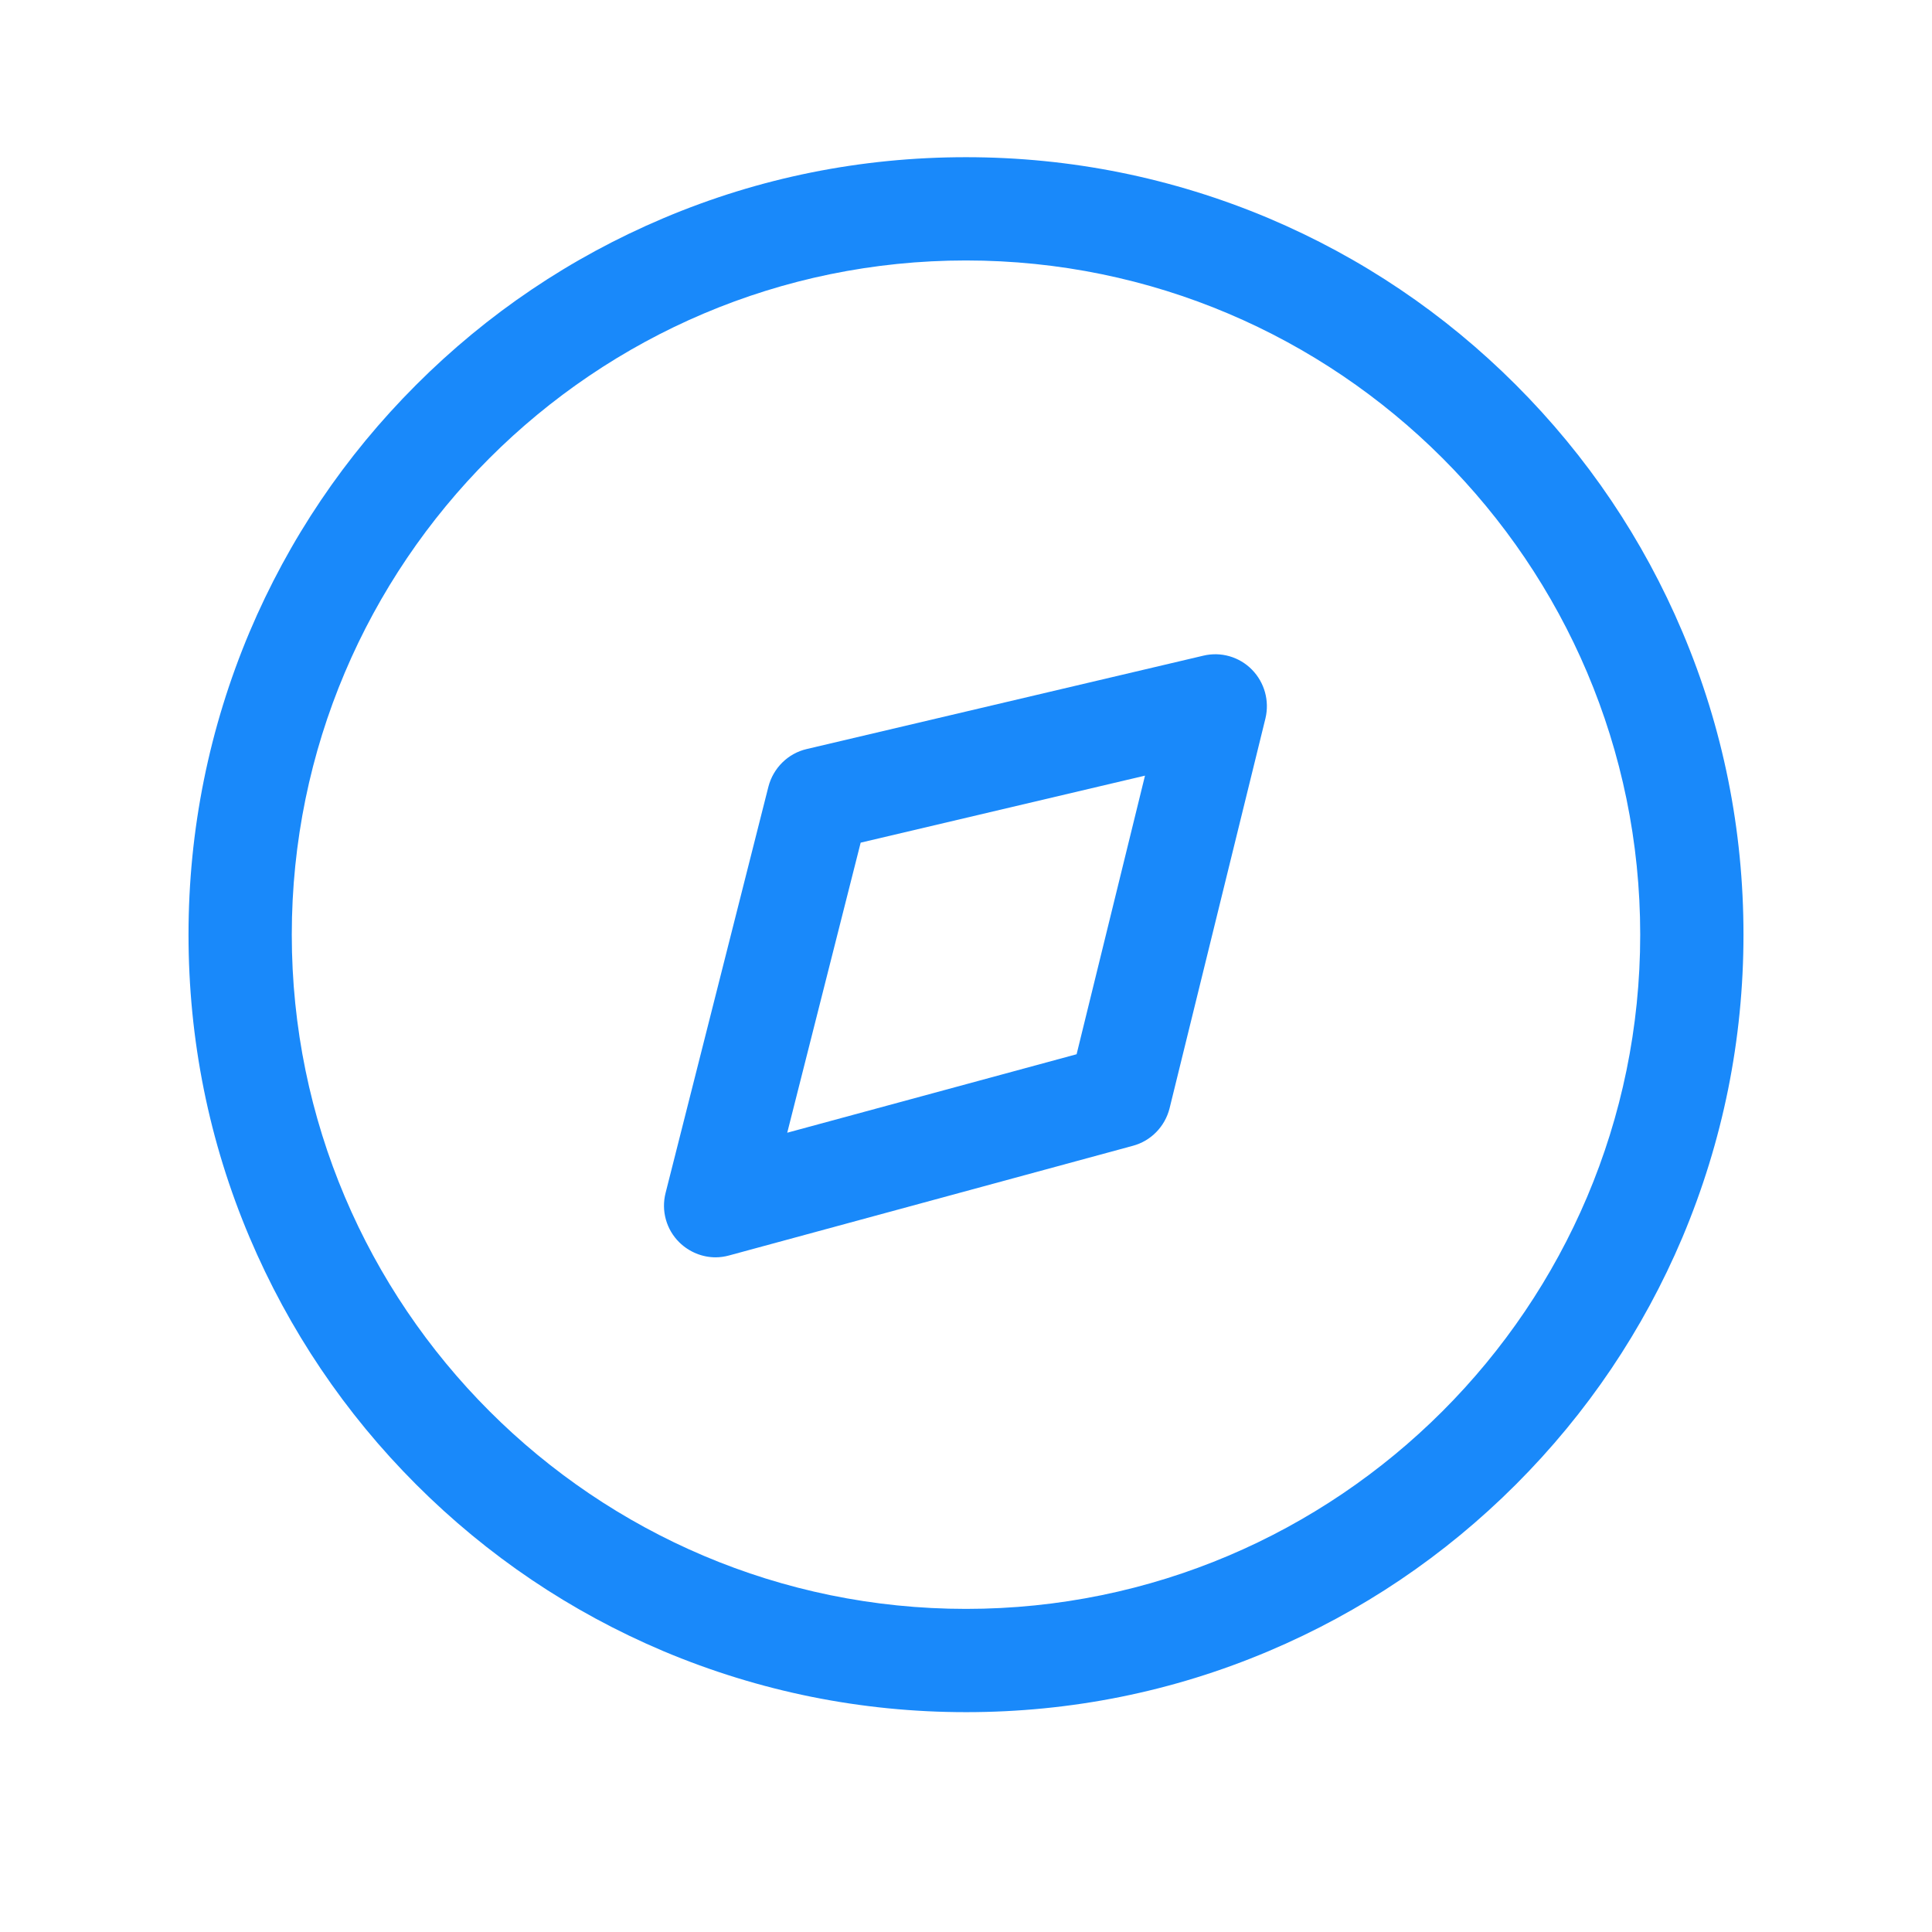 <svg t="1584006048451" class="icon" viewBox="0 0 1024 1024" version="1.1" xmlns="http://www.w3.org/2000/svg" p-id="27066" width="200" height="200"><path d="M512 907.479c-55.585 0-109.588-10.947-160.43-32.353-49.138-20.799-93.168-50.476-130.995-88.303C182.749 748.995 153.071 704.844 132.272 655.827c-21.528-50.841-32.353-104.845-32.353-160.43s10.947-109.588 32.353-160.43C153.071 285.83 182.749 241.8 220.575 203.973s81.857-67.504 130.995-88.303c50.841-21.528 104.845-32.353 160.43-32.353s109.588 10.947 160.43 32.353c49.138 20.799 93.168 50.476 130.995 88.303 37.827 37.827 67.504 81.857 88.303 130.995 21.528 50.841 32.353 104.845 32.353 160.43s-10.947 109.588-32.353 160.43c-20.799 49.138-50.476 93.168-88.303 130.995-37.827 37.827-81.857 67.504-130.995 88.303-50.841 21.528-104.845 32.353-160.43 32.353z m0-769.429C314.96 138.05 154.652 298.358 154.652 495.398s160.308 357.348 357.348 357.348 357.348-160.308 357.348-357.348-160.308-357.348-357.348-357.348z" p-id="27067" fill="#1989fa"></path><path d="M379.302 666.409c-7.055 0-13.987-2.797-19.217-7.906-6.933-6.811-9.73-16.785-7.298-26.272l54.49-215.284c2.554-9.852 10.339-17.636 20.312-19.947l210.298-49.503c9.244-2.189 18.974 0.608 25.664 7.419 6.69 6.811 9.365 16.542 7.176 25.785l-50.841 206.77c-2.433 9.609-9.852 17.271-19.461 19.826l-214.068 58.139c-2.311 0.608-4.622 0.973-7.055 0.973z m76.87-219.785l-38.921 153.74 153.375-41.597L606.871 411.108l-150.699 35.516z" p-id="27068" fill="#1989fa"></path></svg>